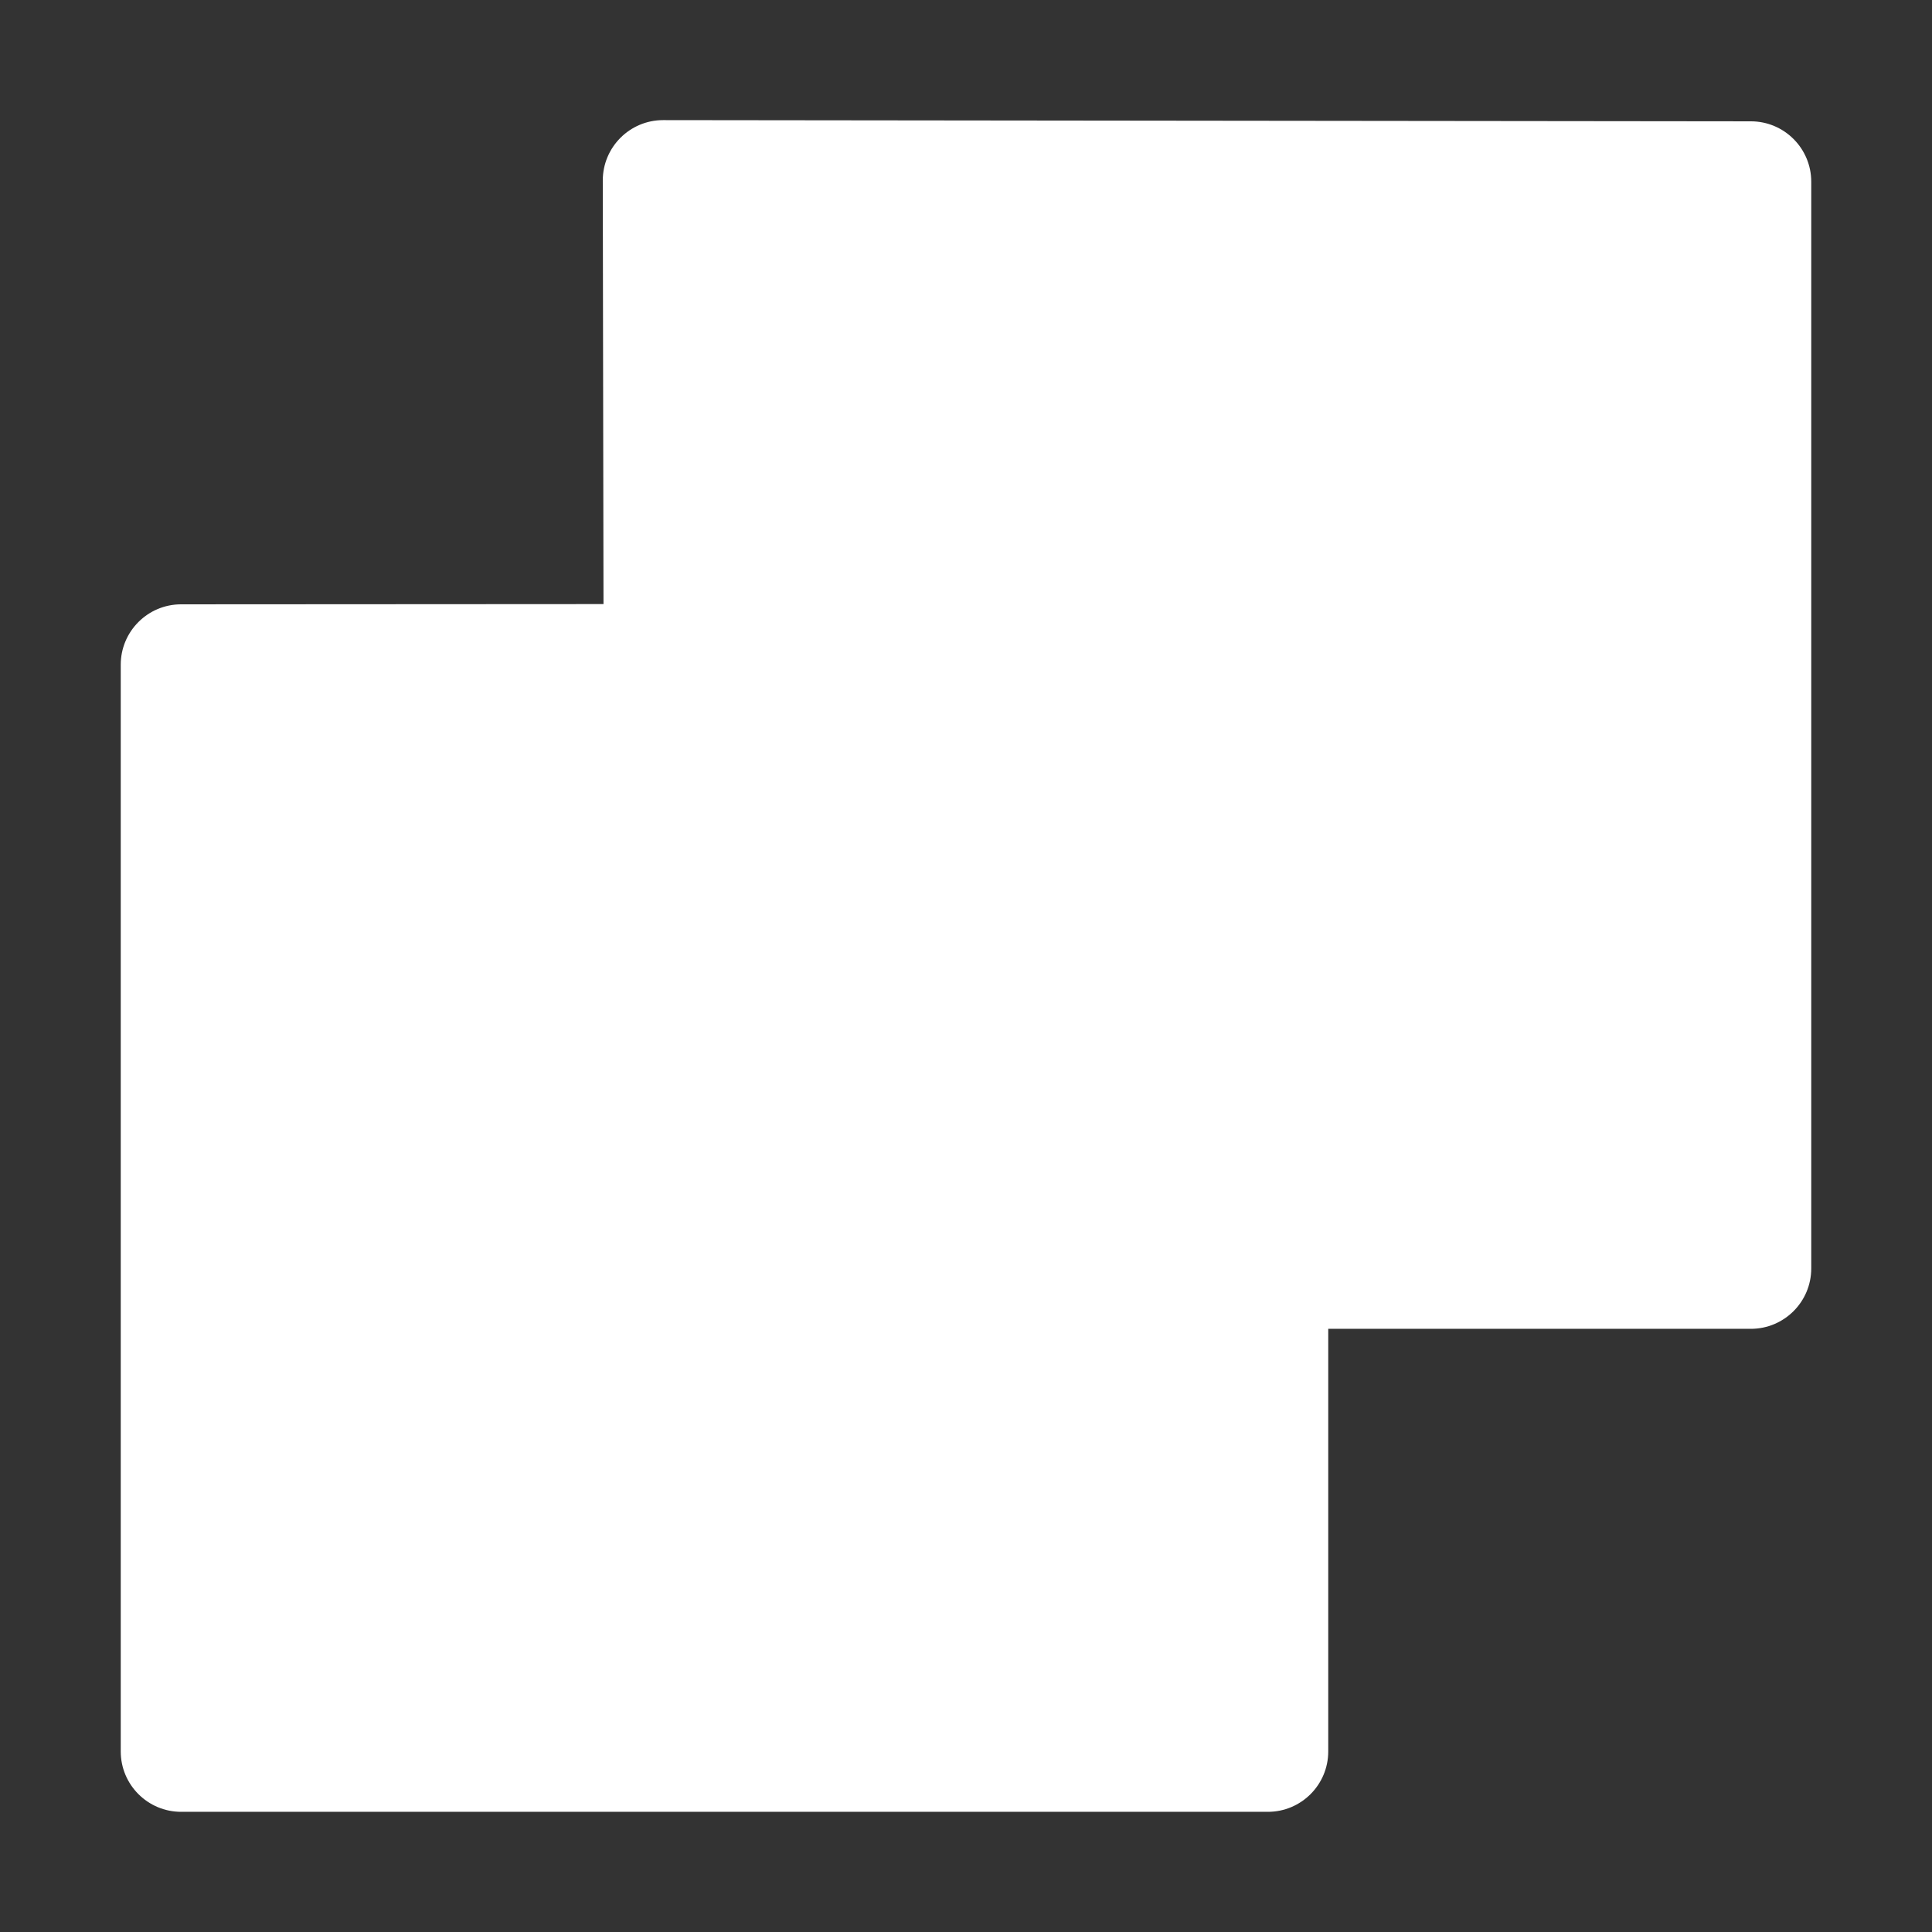 <svg height="1600" viewBox="0 0 1600 1600" width="1600" xmlns="http://www.w3.org/2000/svg" xmlns:inkscape="http://www.inkscape.org/namespaces/inkscape" xmlns:sodipodi="http://sodipodi.sourceforge.net/DTD/sodipodi-0.dtd"><rect x="0" y="0" width="1600" height="1600" fill="#333333" stroke="none"/><sodipodi:namedview pagecolor="#303030" showgrid="true"><inkscape:grid id="grid5" units="px" spacingx="100" spacingy="100" color="#4772b3" opacity="0.2" visible="true" /></sodipodi:namedview><g fill="#fff"><path d="m472.496 325.986c-.277 0-.501.225-.5.502l.006 3.506-3.498.002c-.276 0-.5.224-.5.5v9c0.0.276.224.5.5.5h9c.276-0.0.5-.224.5-.5v-3.5h3.5c.276-0.0.5-.224.5-.5v-9c-0-.276-.224-.5-.5-.5z" transform="matrix(100 0 0 100 -46700.405 -32499.124)"/></g></svg>